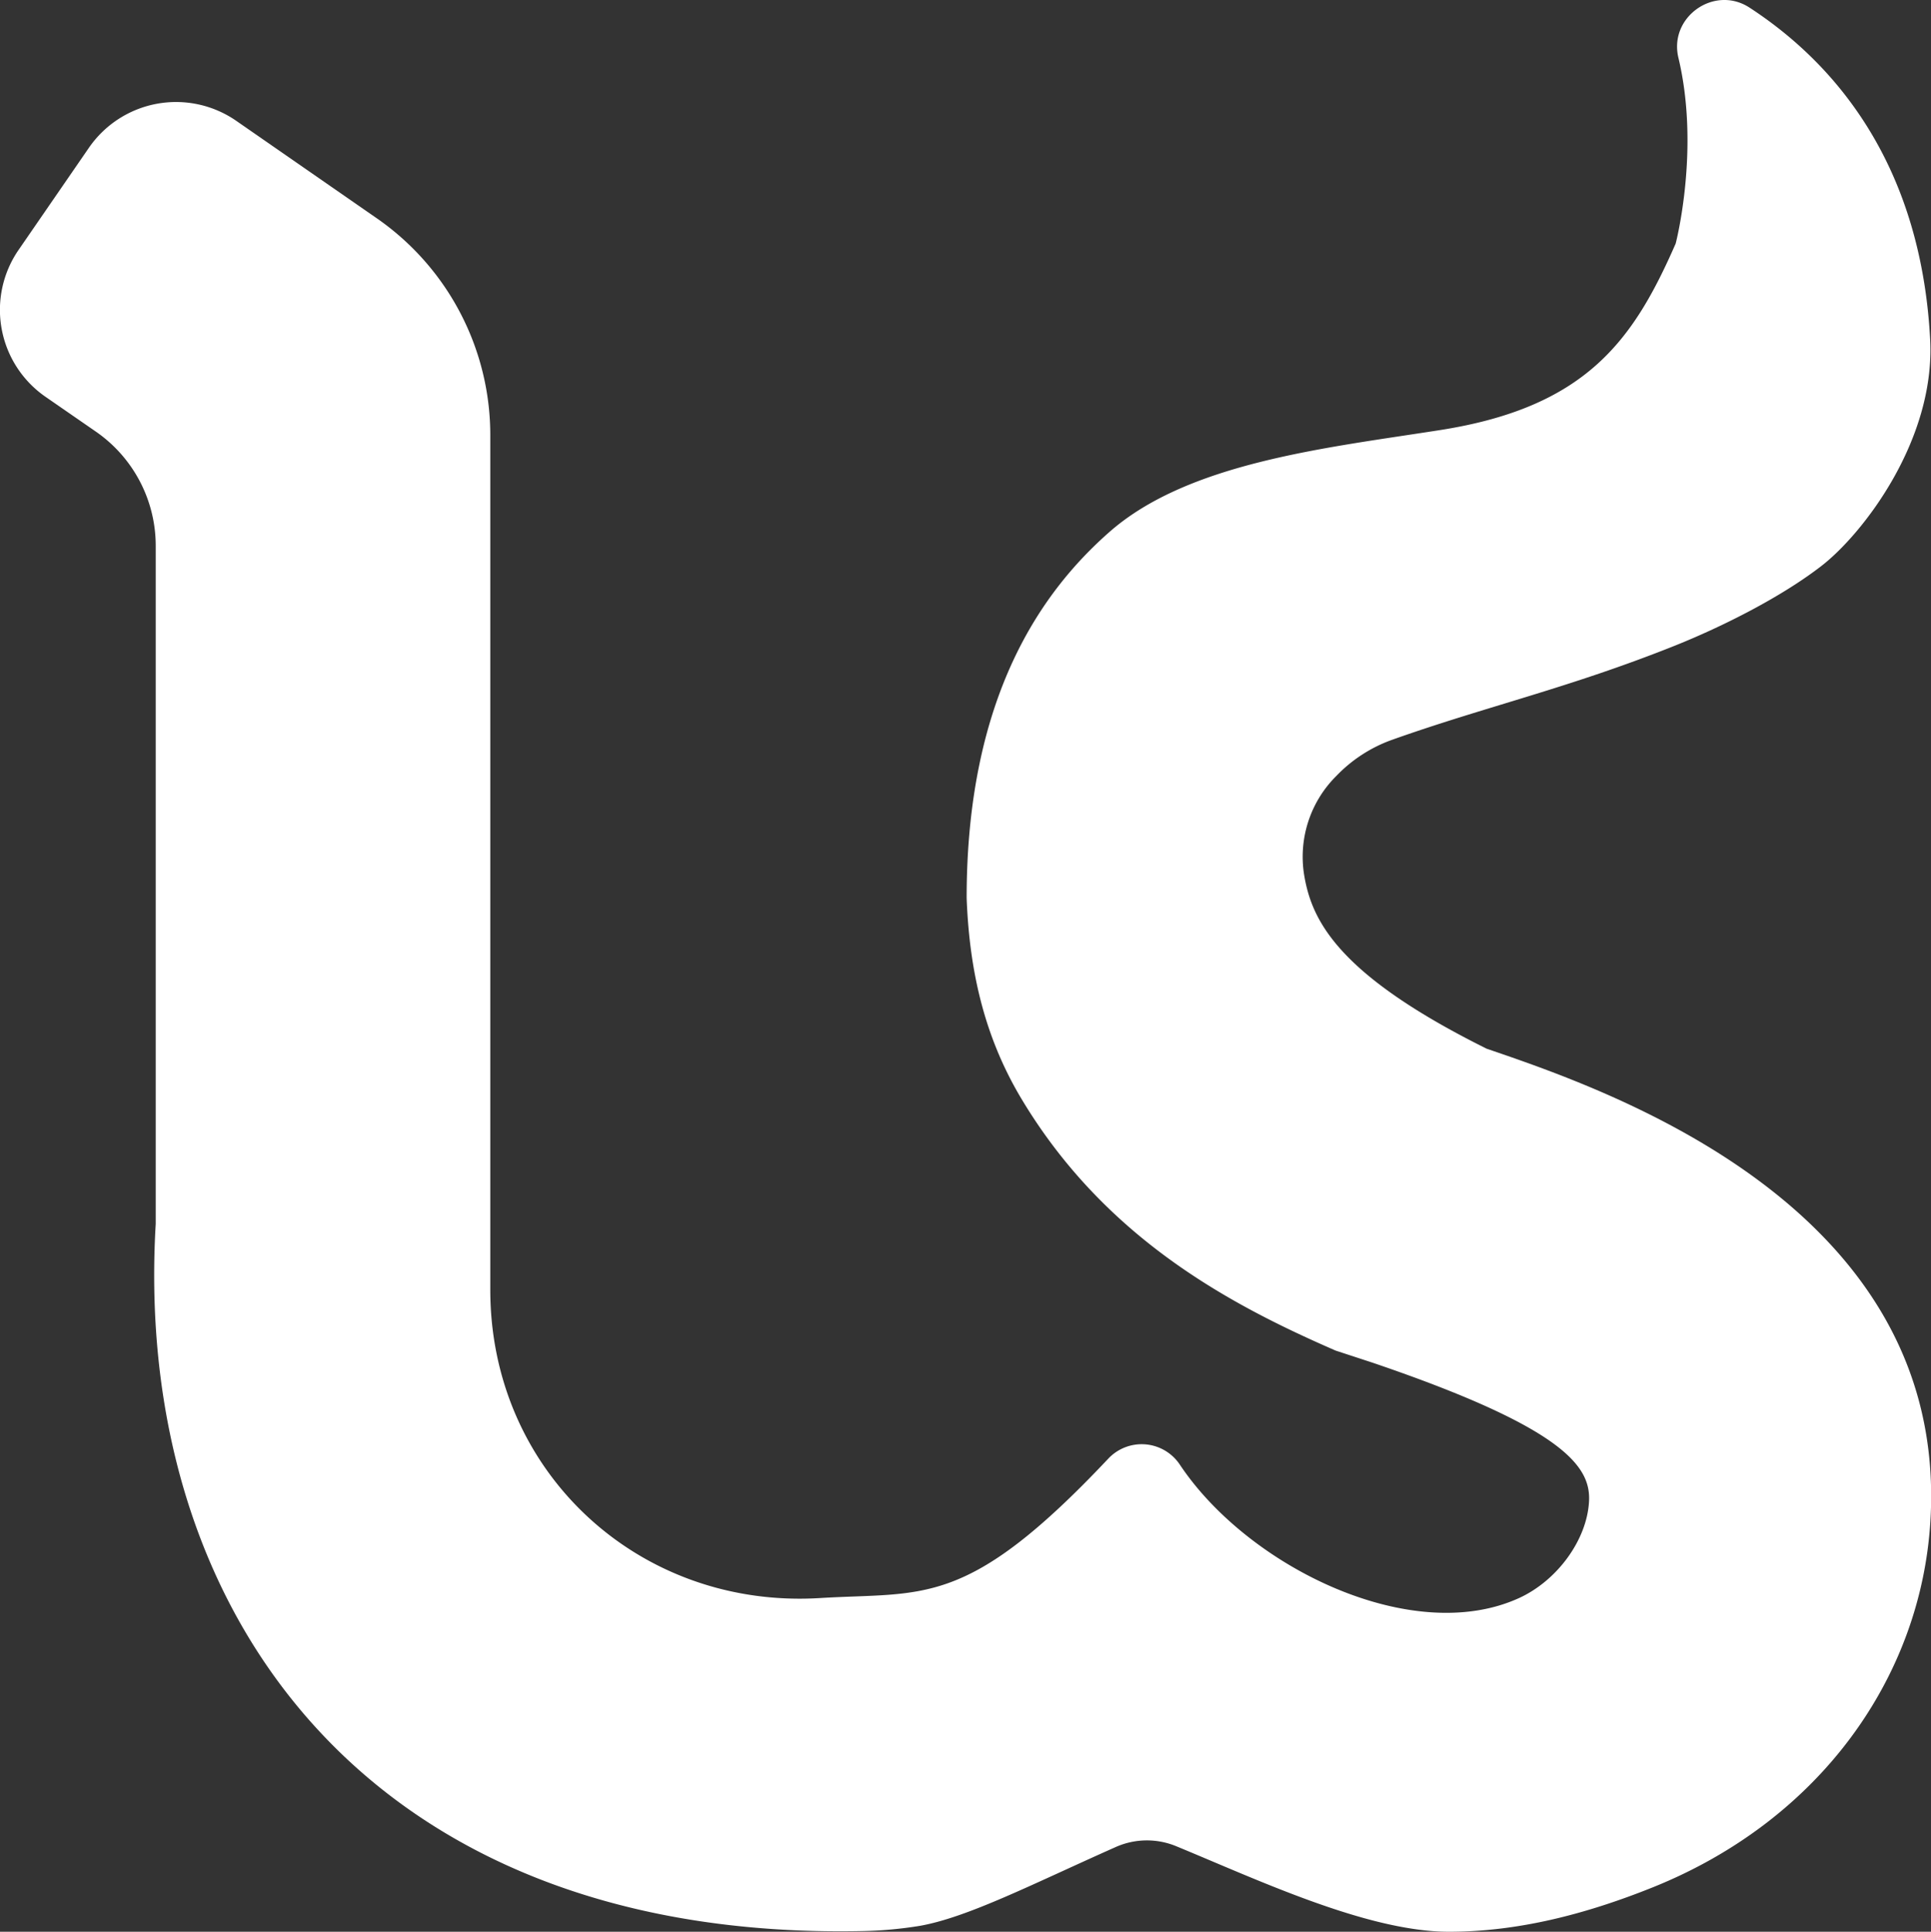 <svg xmlns="http://www.w3.org/2000/svg" viewBox="0 0 446.39 446.51"><rect x="0" y="0" width="446.39" height="446.51" fill="#333333" stroke="none"/><defs><style>.cls-1{fill:#fff;}</style></defs><g id="Layer_2" data-name="Layer 2"><g id="Layer_1-2" data-name="Layer 1"><path class="cls-1" d="M36,169.31V282.88C30.68,372.4,85,448.73,199.42,446.35a92.58,92.58,0,0,0,13.32-1.22c11.1-2,25.95-9.65,45.16-18.19a17.72,17.72,0,0,1,14-.2c18.8,7.74,44.2,19.77,63.05,19.77,15.88,0,31.53-4,47.21-10.3,38.8-15.63,62-48.79,64.1-84.8,4.28-73-75.5-99.74-102.57-109-34.86-17.31-40.56-29.95-42.24-40.37a26.32,26.32,0,0,1,7.45-22.66,33.41,33.41,0,0,1,12.72-8.31c21.49-7.67,41-12,65.67-21.87,10.95-4.4,24.3-11.1,33.65-18.29,9.72-7.47,26.44-29.18,25.26-52.37C444,36.66,423,13.84,404.42,1.75,396.29-3.53,385.73,3.94,388,13.36c5.06,21.16-.63,42.93-.63,42.93-9.76,22.29-20.59,37.81-54.47,43.12-26.22,4.11-58.05,7.45-76.36,23.49-15.43,13.54-33.08,37.71-33.08,84.66.62,16.57,4,31.73,12.38,45.94,19.49,32.87,48.87,48.2,72.92,58.68l8.37,2.74c44.92,15.25,50.67,24.26,50.2,32.2-.5,8.82-7.3,18.16-16.08,22.22-24.72,11.37-62.55-7-78.42-30.67l-.08-.12a10.6,10.6,0,0,0-16.54-1.4c-32.78,34.79-42.45,30.75-66.63,32.23-41.95,2.57-76.24-29.23-76.24-71.25V100.57A61,61,0,0,0,87.08,50.44L54.63,27.94a24.46,24.46,0,0,0-34.07,6.21L4.32,57.73a24.43,24.43,0,0,0,6.22,34l11.57,8A32.1,32.1,0,0,1,36,126.09v43.22Z"/></g></g></svg>
